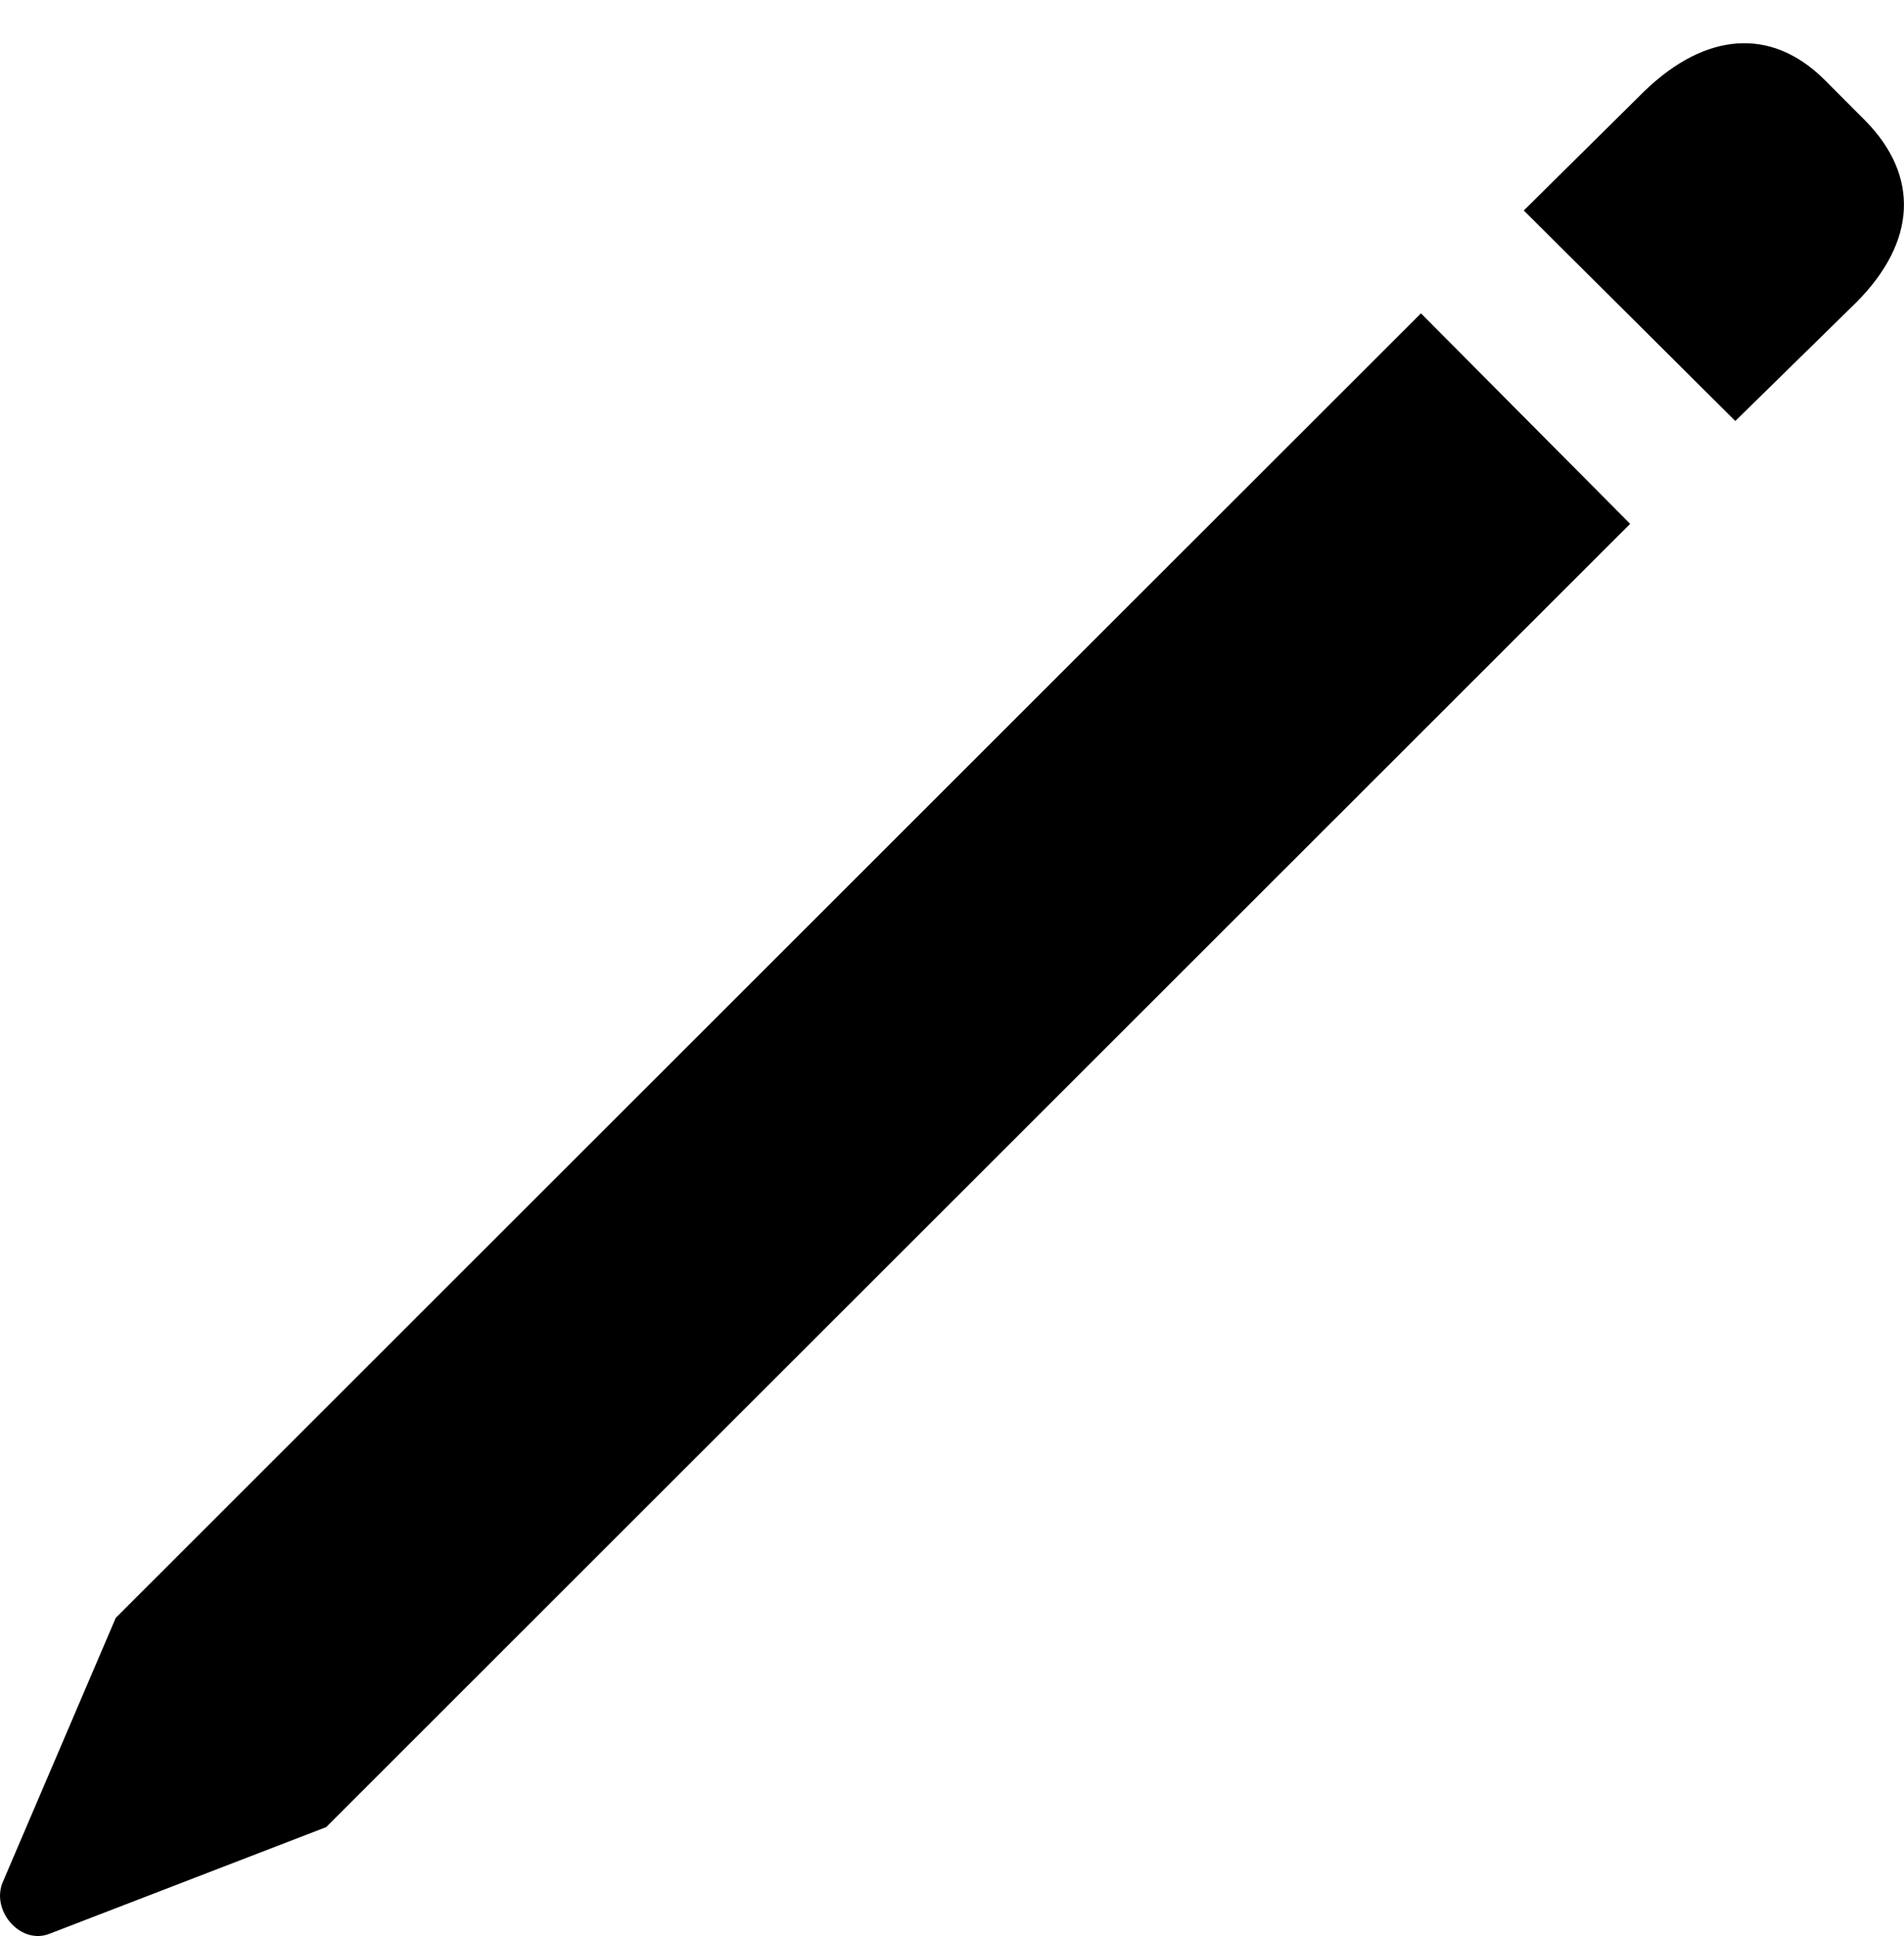 <?xml version="1.0" encoding="UTF-8"?>

<!--
  - Copyright (c) 2023. Compose Cupertino project and open source contributors.
  -
  -  Licensed under the Apache License, Version 2.0 (the "License");
  -  you may not use this file except in compliance with the License.
  -  You may obtain a copy of the License at
  -
  -      http://www.apache.org/licenses/LICENSE-2.0
  -
  -  Unless required by applicable law or agreed to in writing, software
  -  distributed under the License is distributed on an "AS IS" BASIS,
  -  WITHOUT WARRANTIES OR CONDITIONS OF ANY KIND, either express or implied.
  -  See the License for the specific language governing permissions and
  -  limitations under the License.
  -
  -->

<svg version="1.1" xmlns="http://www.w3.org/2000/svg" width="18.668" height="18.975">
  <path d="M3.198 17.907L15.983 5.134L13.932 3.071L1.135 15.856L0.022 18.458C-0.083 18.739 0.21 19.067 0.491 18.95ZM17.014 4.126L18.198 2.966C18.795 2.368 18.819 1.724 18.291 1.185L17.893 0.786C17.366 0.259 16.721 0.317 16.124 0.892L14.94 2.063Z" fill="#000000"/>
</svg>
